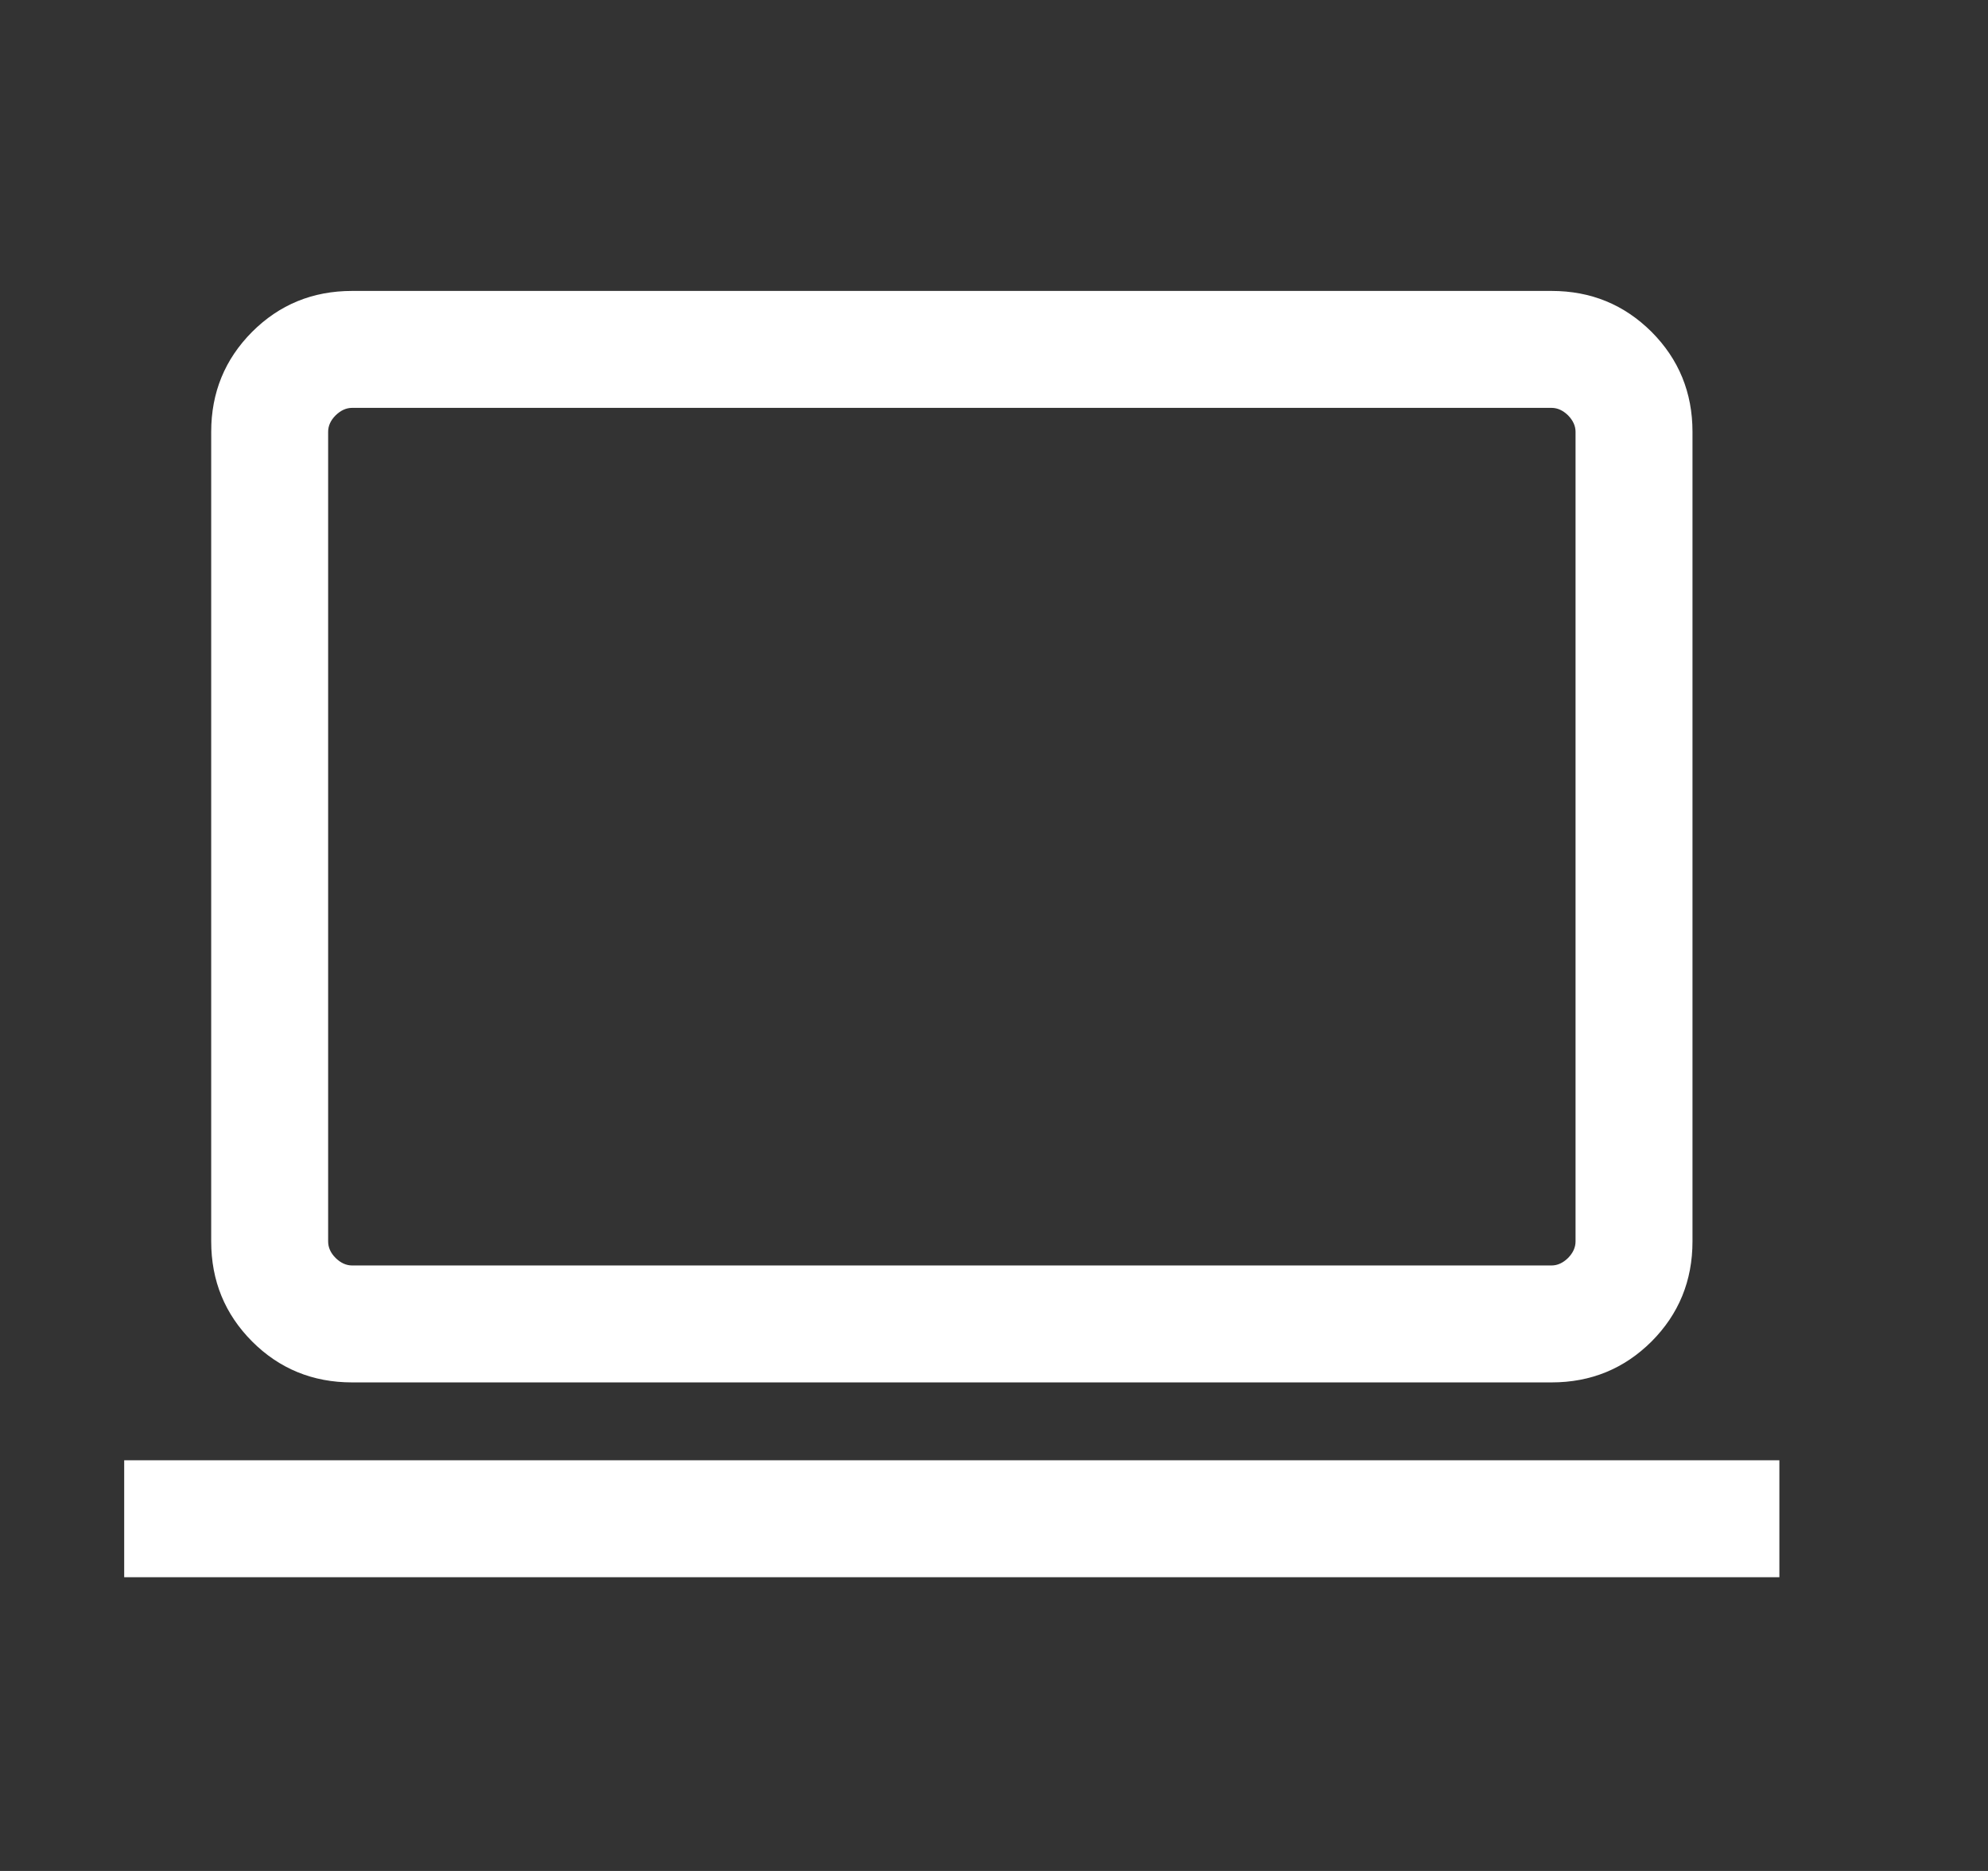 <svg width="17" height="16" viewBox="0 0 17 16" fill="none" xmlns="http://www.w3.org/2000/svg">
<rect x="0" y="0" width="17" height="16" fill="#333333" stroke="none"/>
<path d="M1.062 13.488V12.488H15.216V13.488H1.062ZM3.011 11.822C2.674 11.822 2.389 11.705 2.156 11.472C1.923 11.238 1.806 10.953 1.806 10.616V3.693C1.806 3.357 1.923 3.072 2.156 2.838C2.389 2.605 2.674 2.488 3.011 2.488H13.268C13.604 2.488 13.889 2.605 14.123 2.838C14.356 3.072 14.473 3.357 14.473 3.693V10.616C14.473 10.953 14.356 11.238 14.123 11.472C13.889 11.705 13.604 11.822 13.268 11.822H3.011ZM3.011 10.822H13.268C13.319 10.822 13.366 10.8 13.409 10.758C13.451 10.715 13.473 10.668 13.473 10.616V3.693C13.473 3.642 13.451 3.595 13.409 3.552C13.366 3.51 13.319 3.488 13.268 3.488H3.011C2.96 3.488 2.913 3.51 2.87 3.552C2.827 3.595 2.806 3.642 2.806 3.693V10.616C2.806 10.668 2.827 10.715 2.87 10.758C2.913 10.8 2.96 10.822 3.011 10.822Z" fill="white"/>
</svg>
